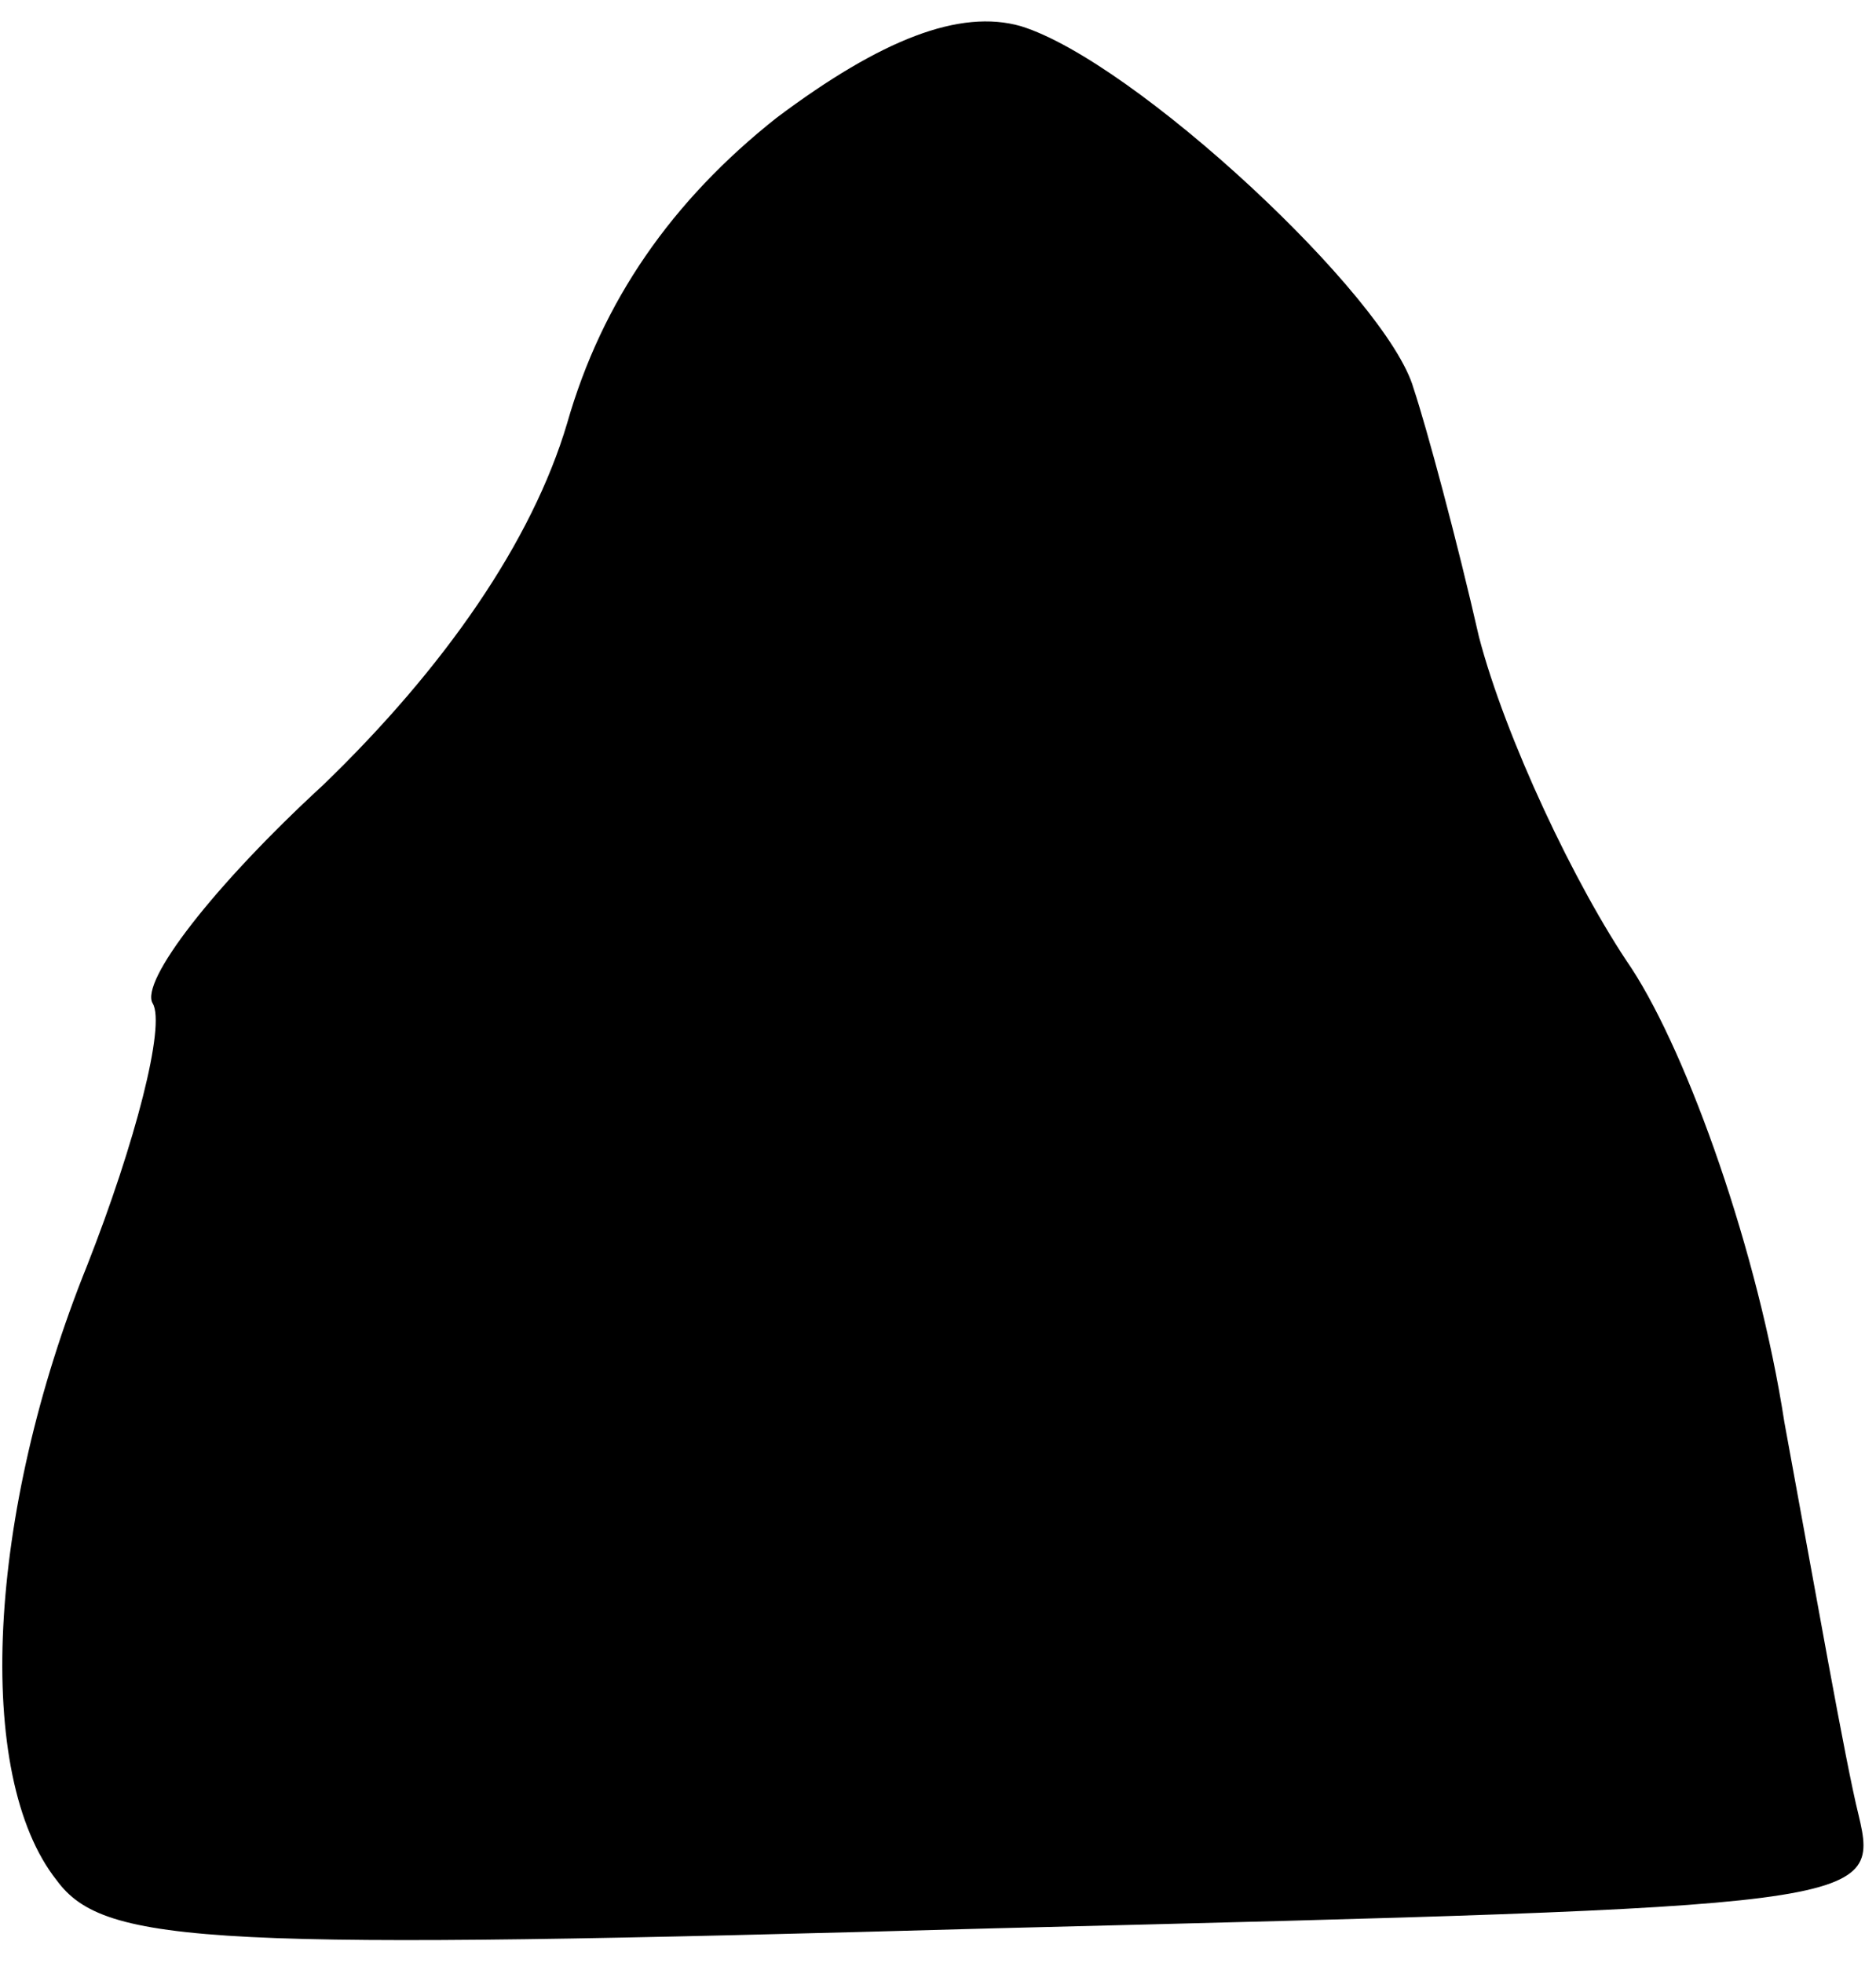 <?xml version="1.0" standalone="no"?>
<!DOCTYPE svg PUBLIC "-//W3C//DTD SVG 20010904//EN"
 "http://www.w3.org/TR/2001/REC-SVG-20010904/DTD/svg10.dtd">
<svg version="1.0" xmlns="http://www.w3.org/2000/svg"
 width="43pt" height="45pt" viewBox="0 0 43 45"
 preserveAspectRatio="xMidYMid meet">
<g transform="translate(0,45) scale(0.1,-0.1)"
fill="#000000" stroke="none">
<path fill="#000000" stroke="none" d="M178 423 c-24 -19 -40 -42 -48 -70 -8
-27 -28 -56 -56 -83 -25 -23 -42 -45 -39 -50 3 -5 -4 -32 -15 -60 -23 -57 -26
-117 -7 -141 11 -15 36 -16 215 -11 200 5 203 5 198 26 -3 12 -10 52 -17 90
-6 39 -22 84 -35 104 -13 19 -29 53 -35 76 -5 22 -12 48 -15 57 -6 21 -64 75
-90 83 -14 4 -32 -3 -56 -21z"/>
</g>
</svg>
